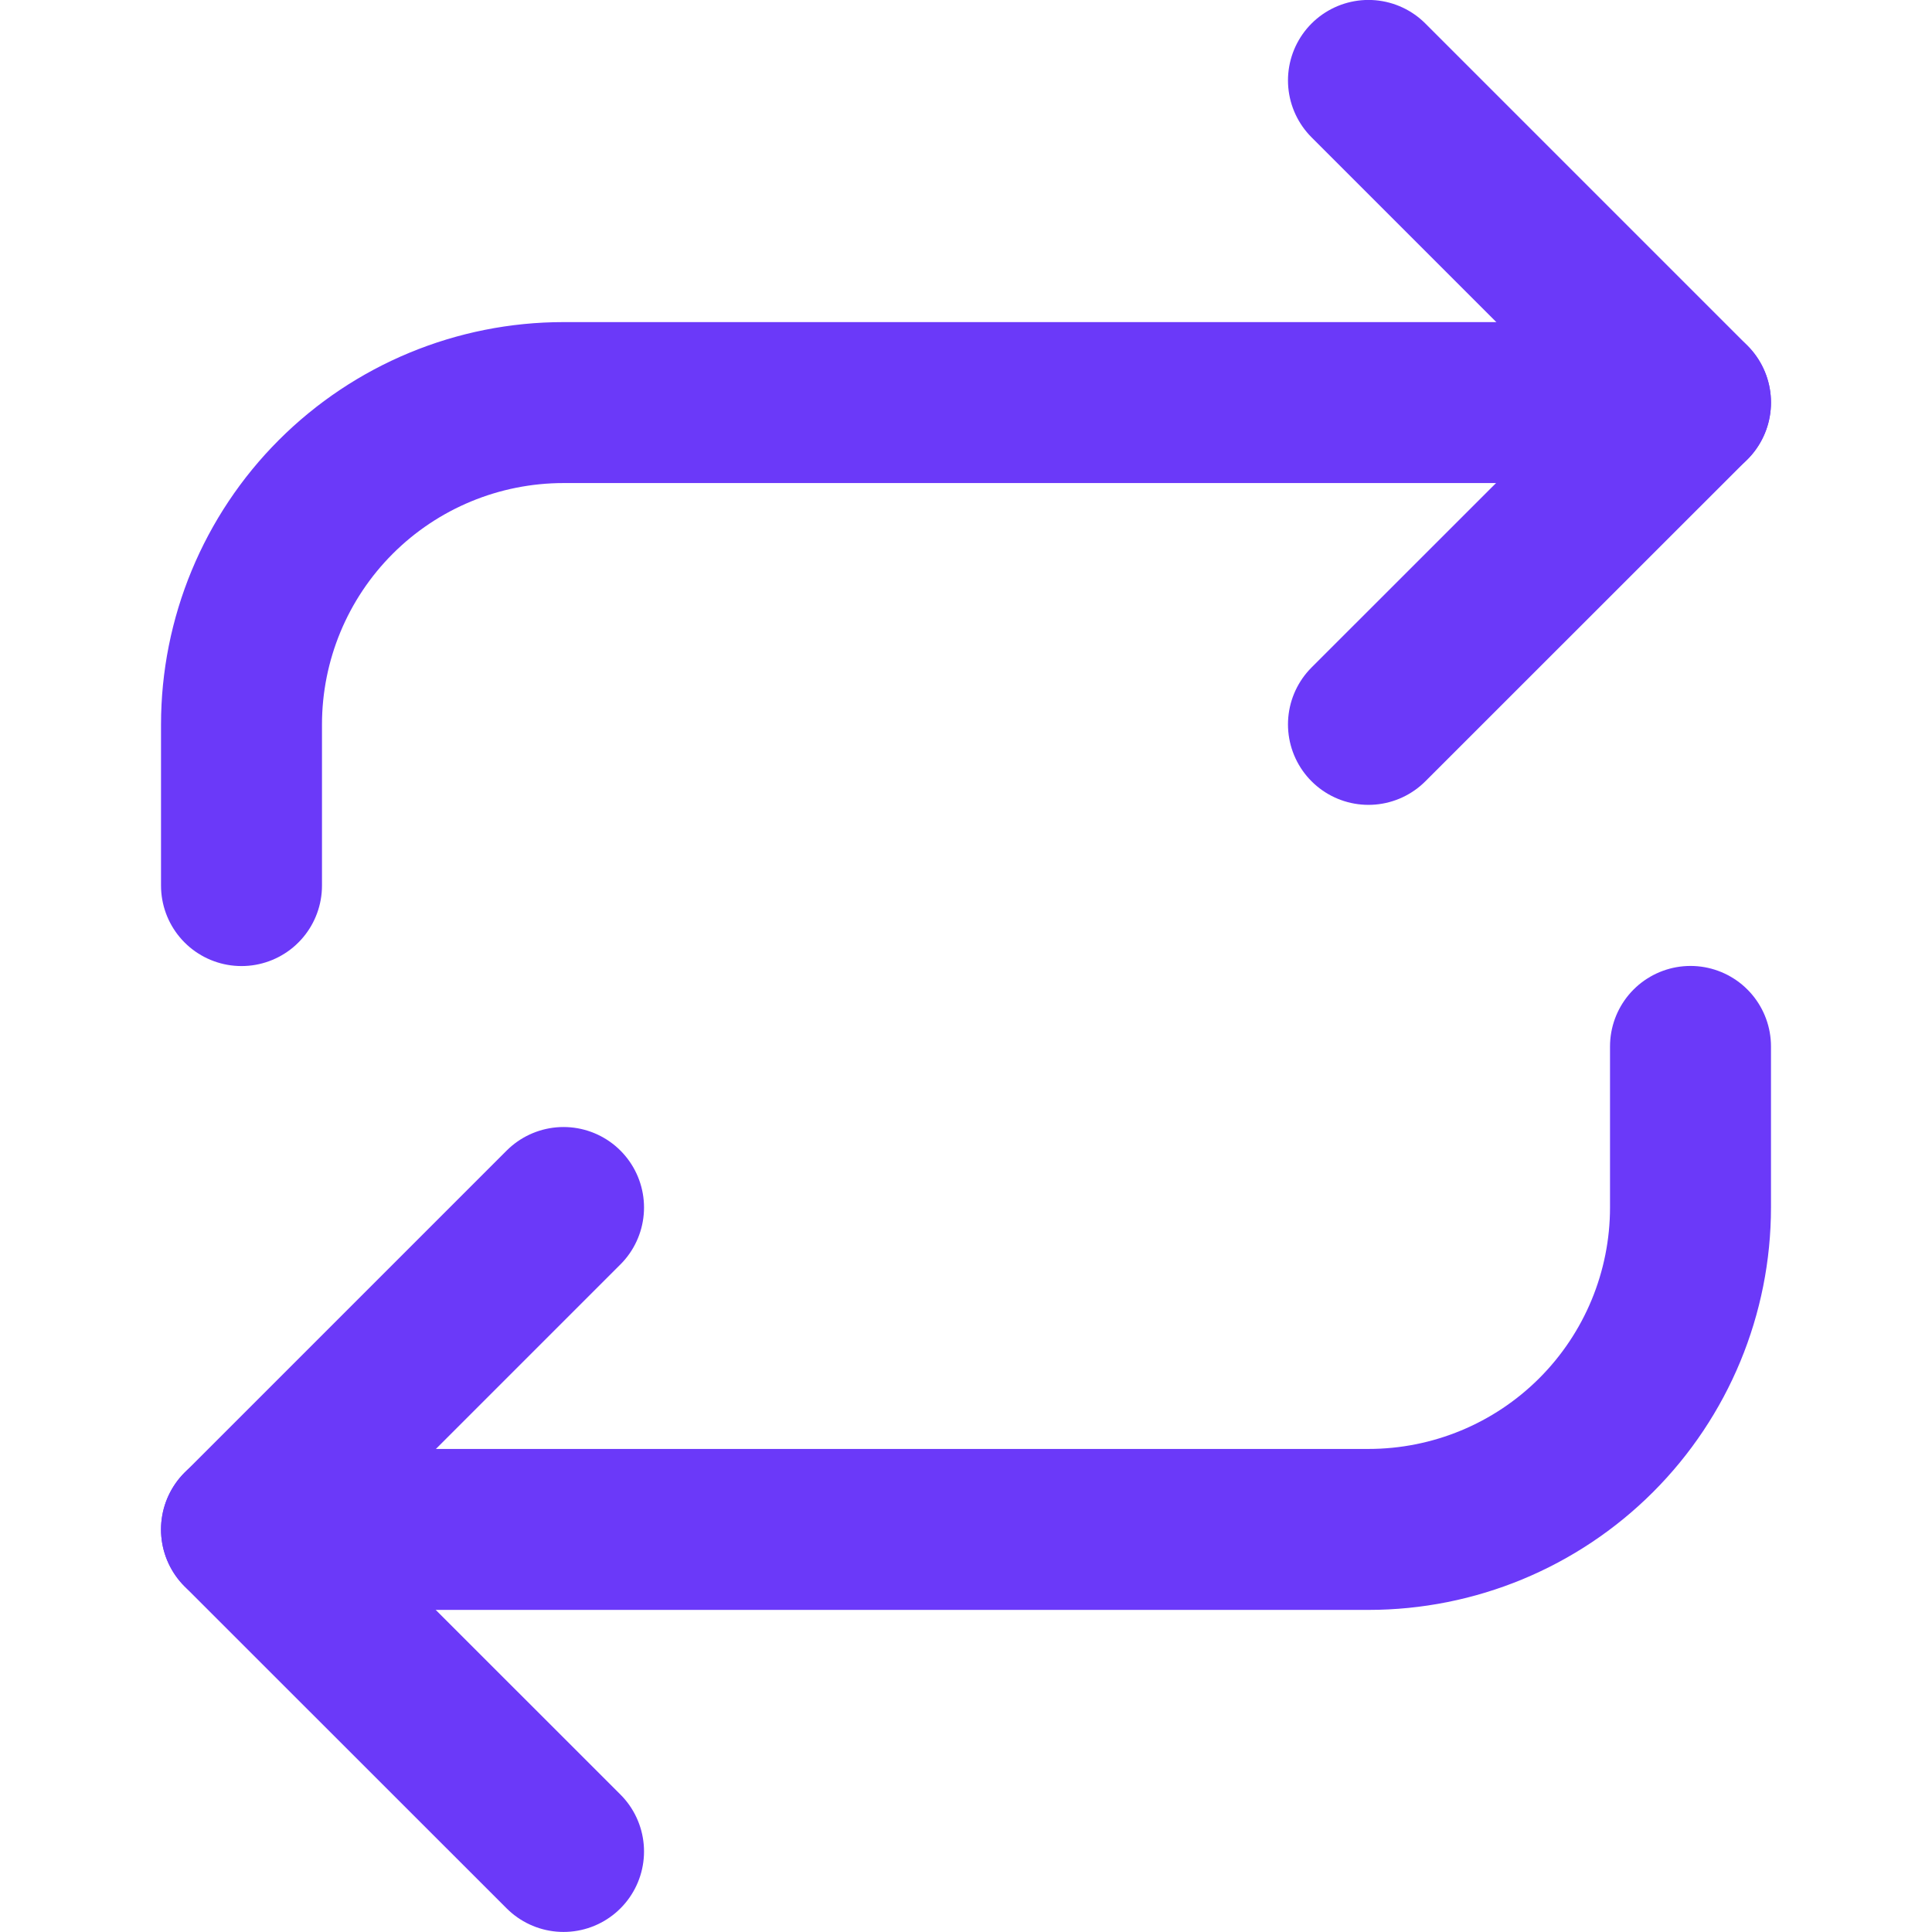 <svg width="16" height="16" viewBox="0 0 16 16" fill="none" xmlns="http://www.w3.org/2000/svg">
<path d="M11.333 0.666L14 3.333L11.333 5.999" stroke="#6B39F9" stroke-width="1.333" stroke-linecap="round" stroke-linejoin="round"/>
<path d="M2 7.334V6.001C2 5.293 2.281 4.615 2.781 4.115C3.281 3.615 3.959 3.334 4.667 3.334H14" stroke="#6B39F9" stroke-width="1.333" stroke-linecap="round" stroke-linejoin="round"/>
<path d="M4.667 15.333L2 12.667L4.667 10" stroke="#6B39F9" stroke-width="1.333" stroke-linecap="round" stroke-linejoin="round"/>
<path d="M14 8.666V9.999C14 10.707 13.719 11.385 13.219 11.885C12.719 12.385 12.041 12.666 11.333 12.666H2" stroke="#6B39F9" stroke-width="1.333" stroke-linecap="round" stroke-linejoin="round"/>
</svg>
